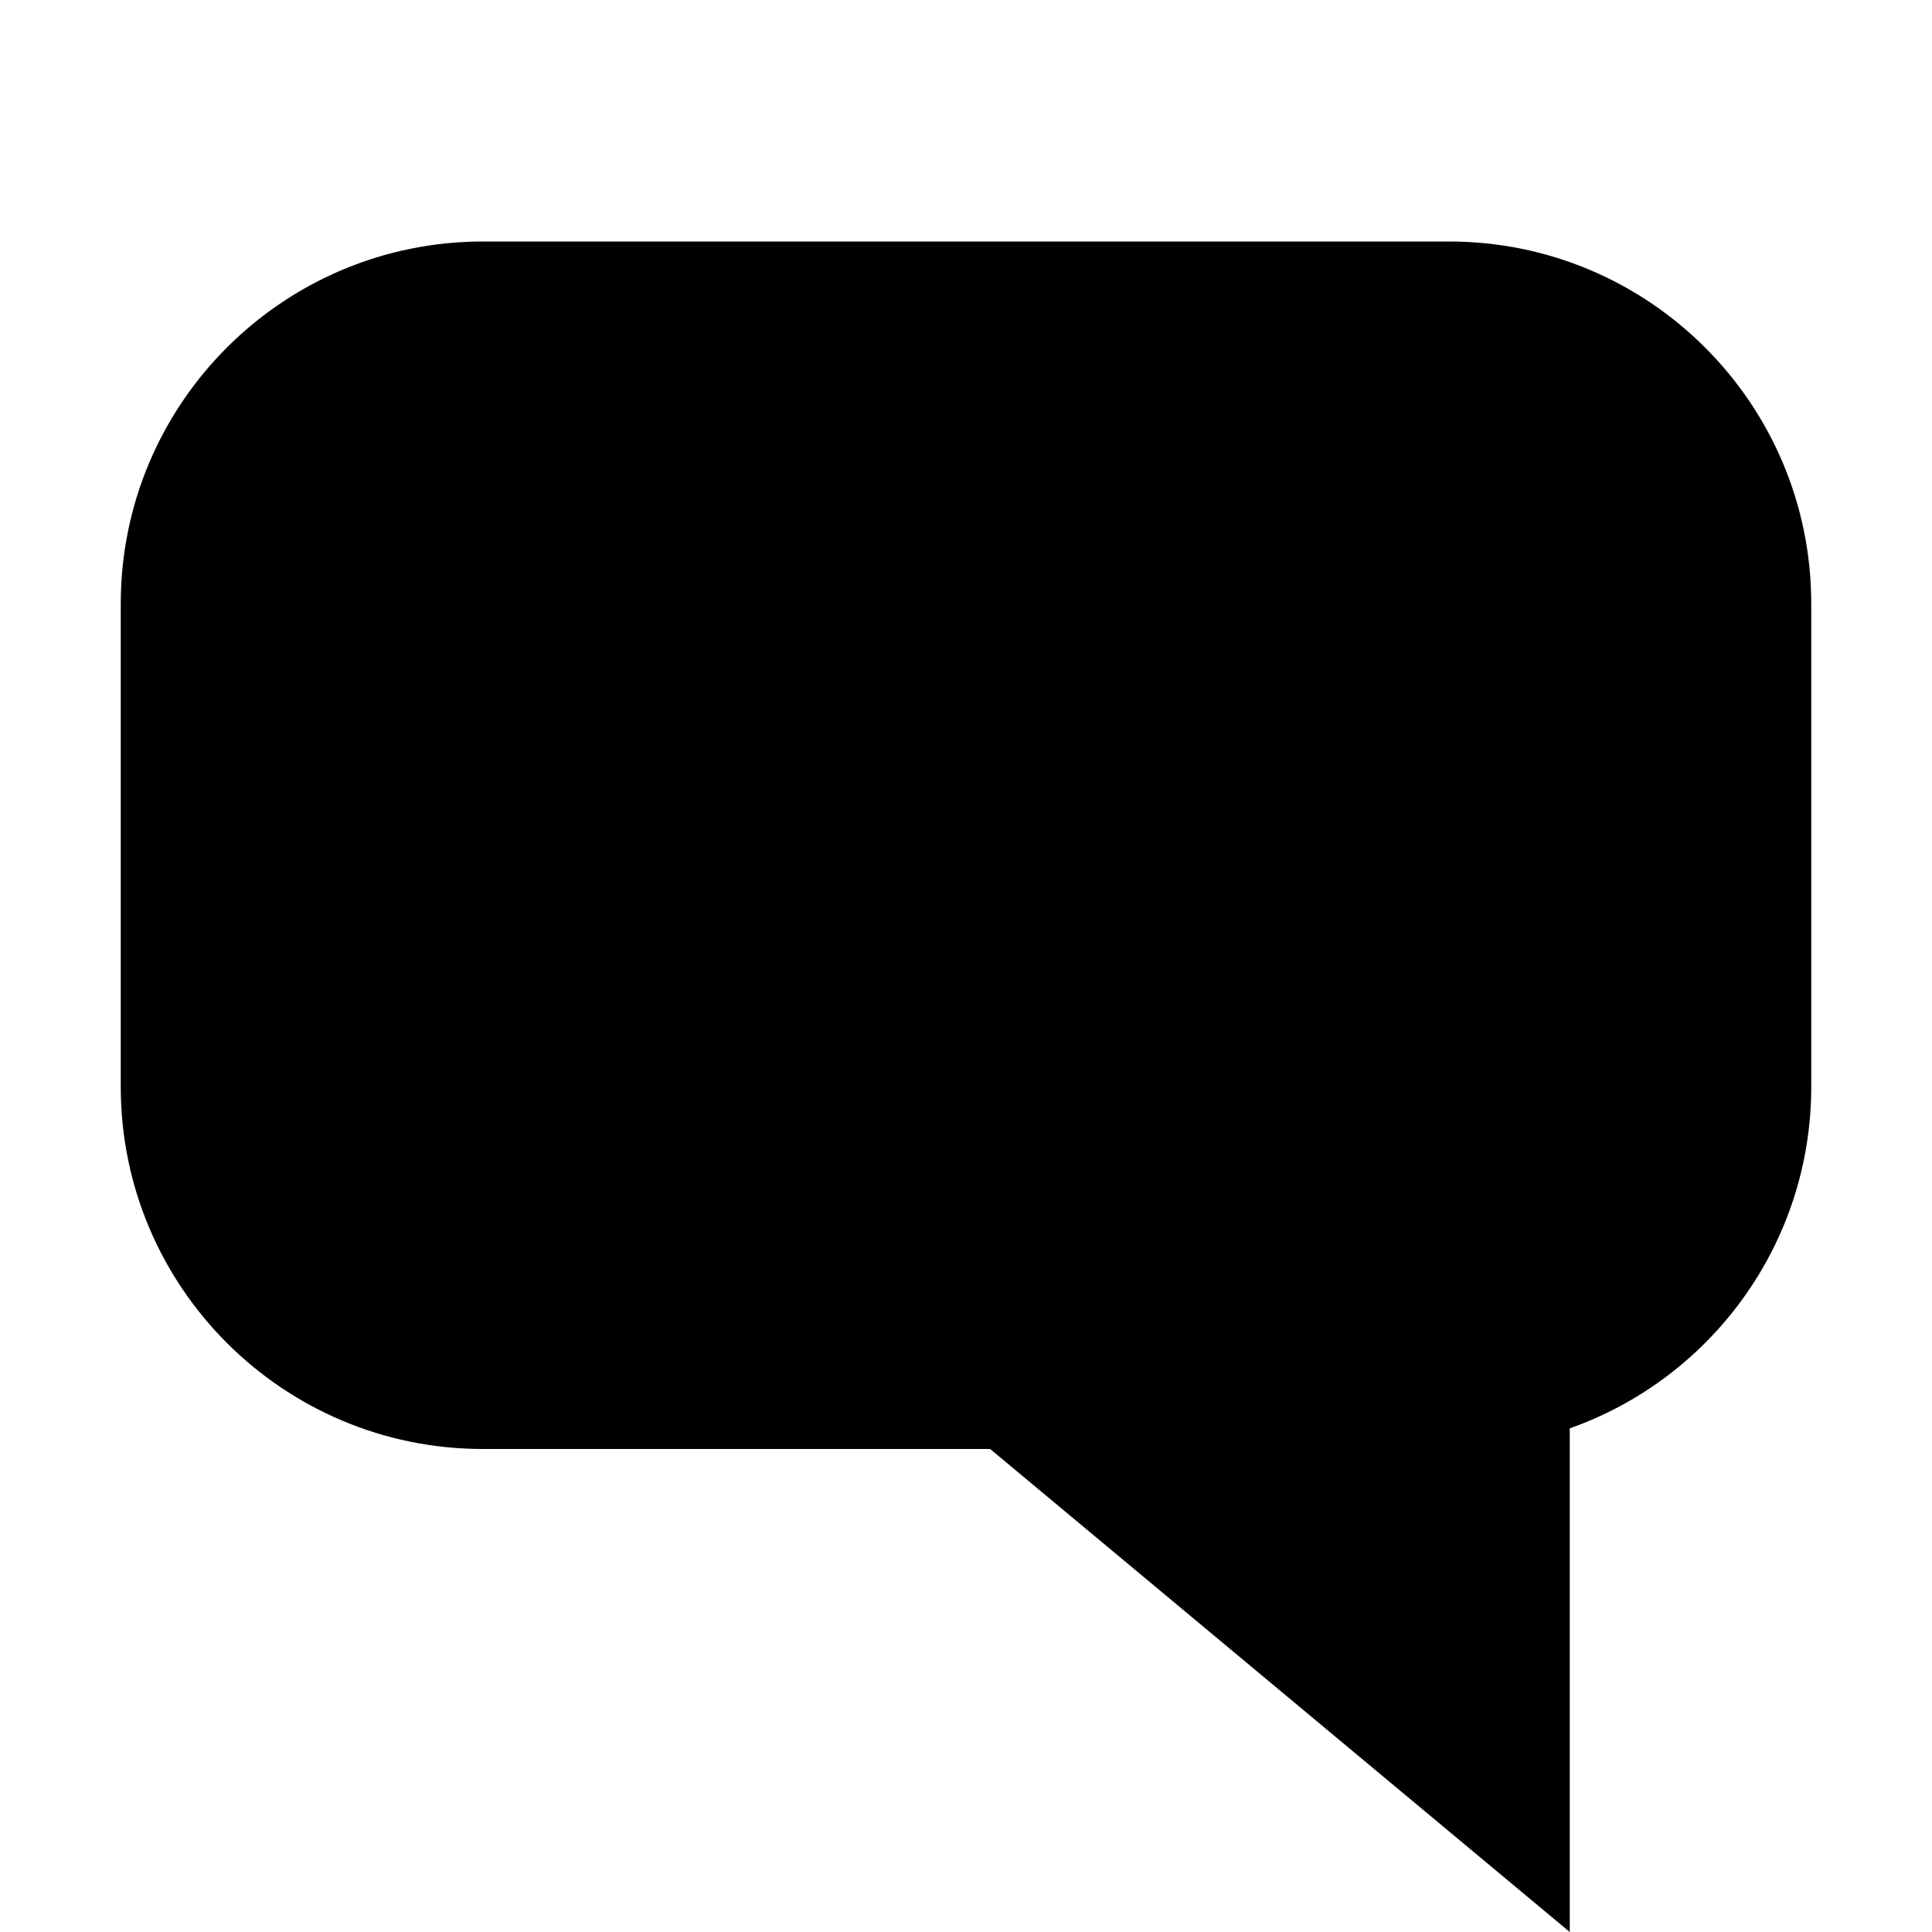<svg width="16" height="16" viewBox="0 0 16 16" fill="none" xmlns="http://www.w3.org/2000/svg">
<path fill-rule="evenodd" clip-rule="evenodd" d="M13 16L8.2 12H4C2.343 12 1 10.657 1 9V5C1 3.343 2.343 2 4 2H12C13.657 2 15 3.343 15 5V9C15 10.306 14.165 11.418 13 11.829V16Z" fill="black"/>
</svg>

